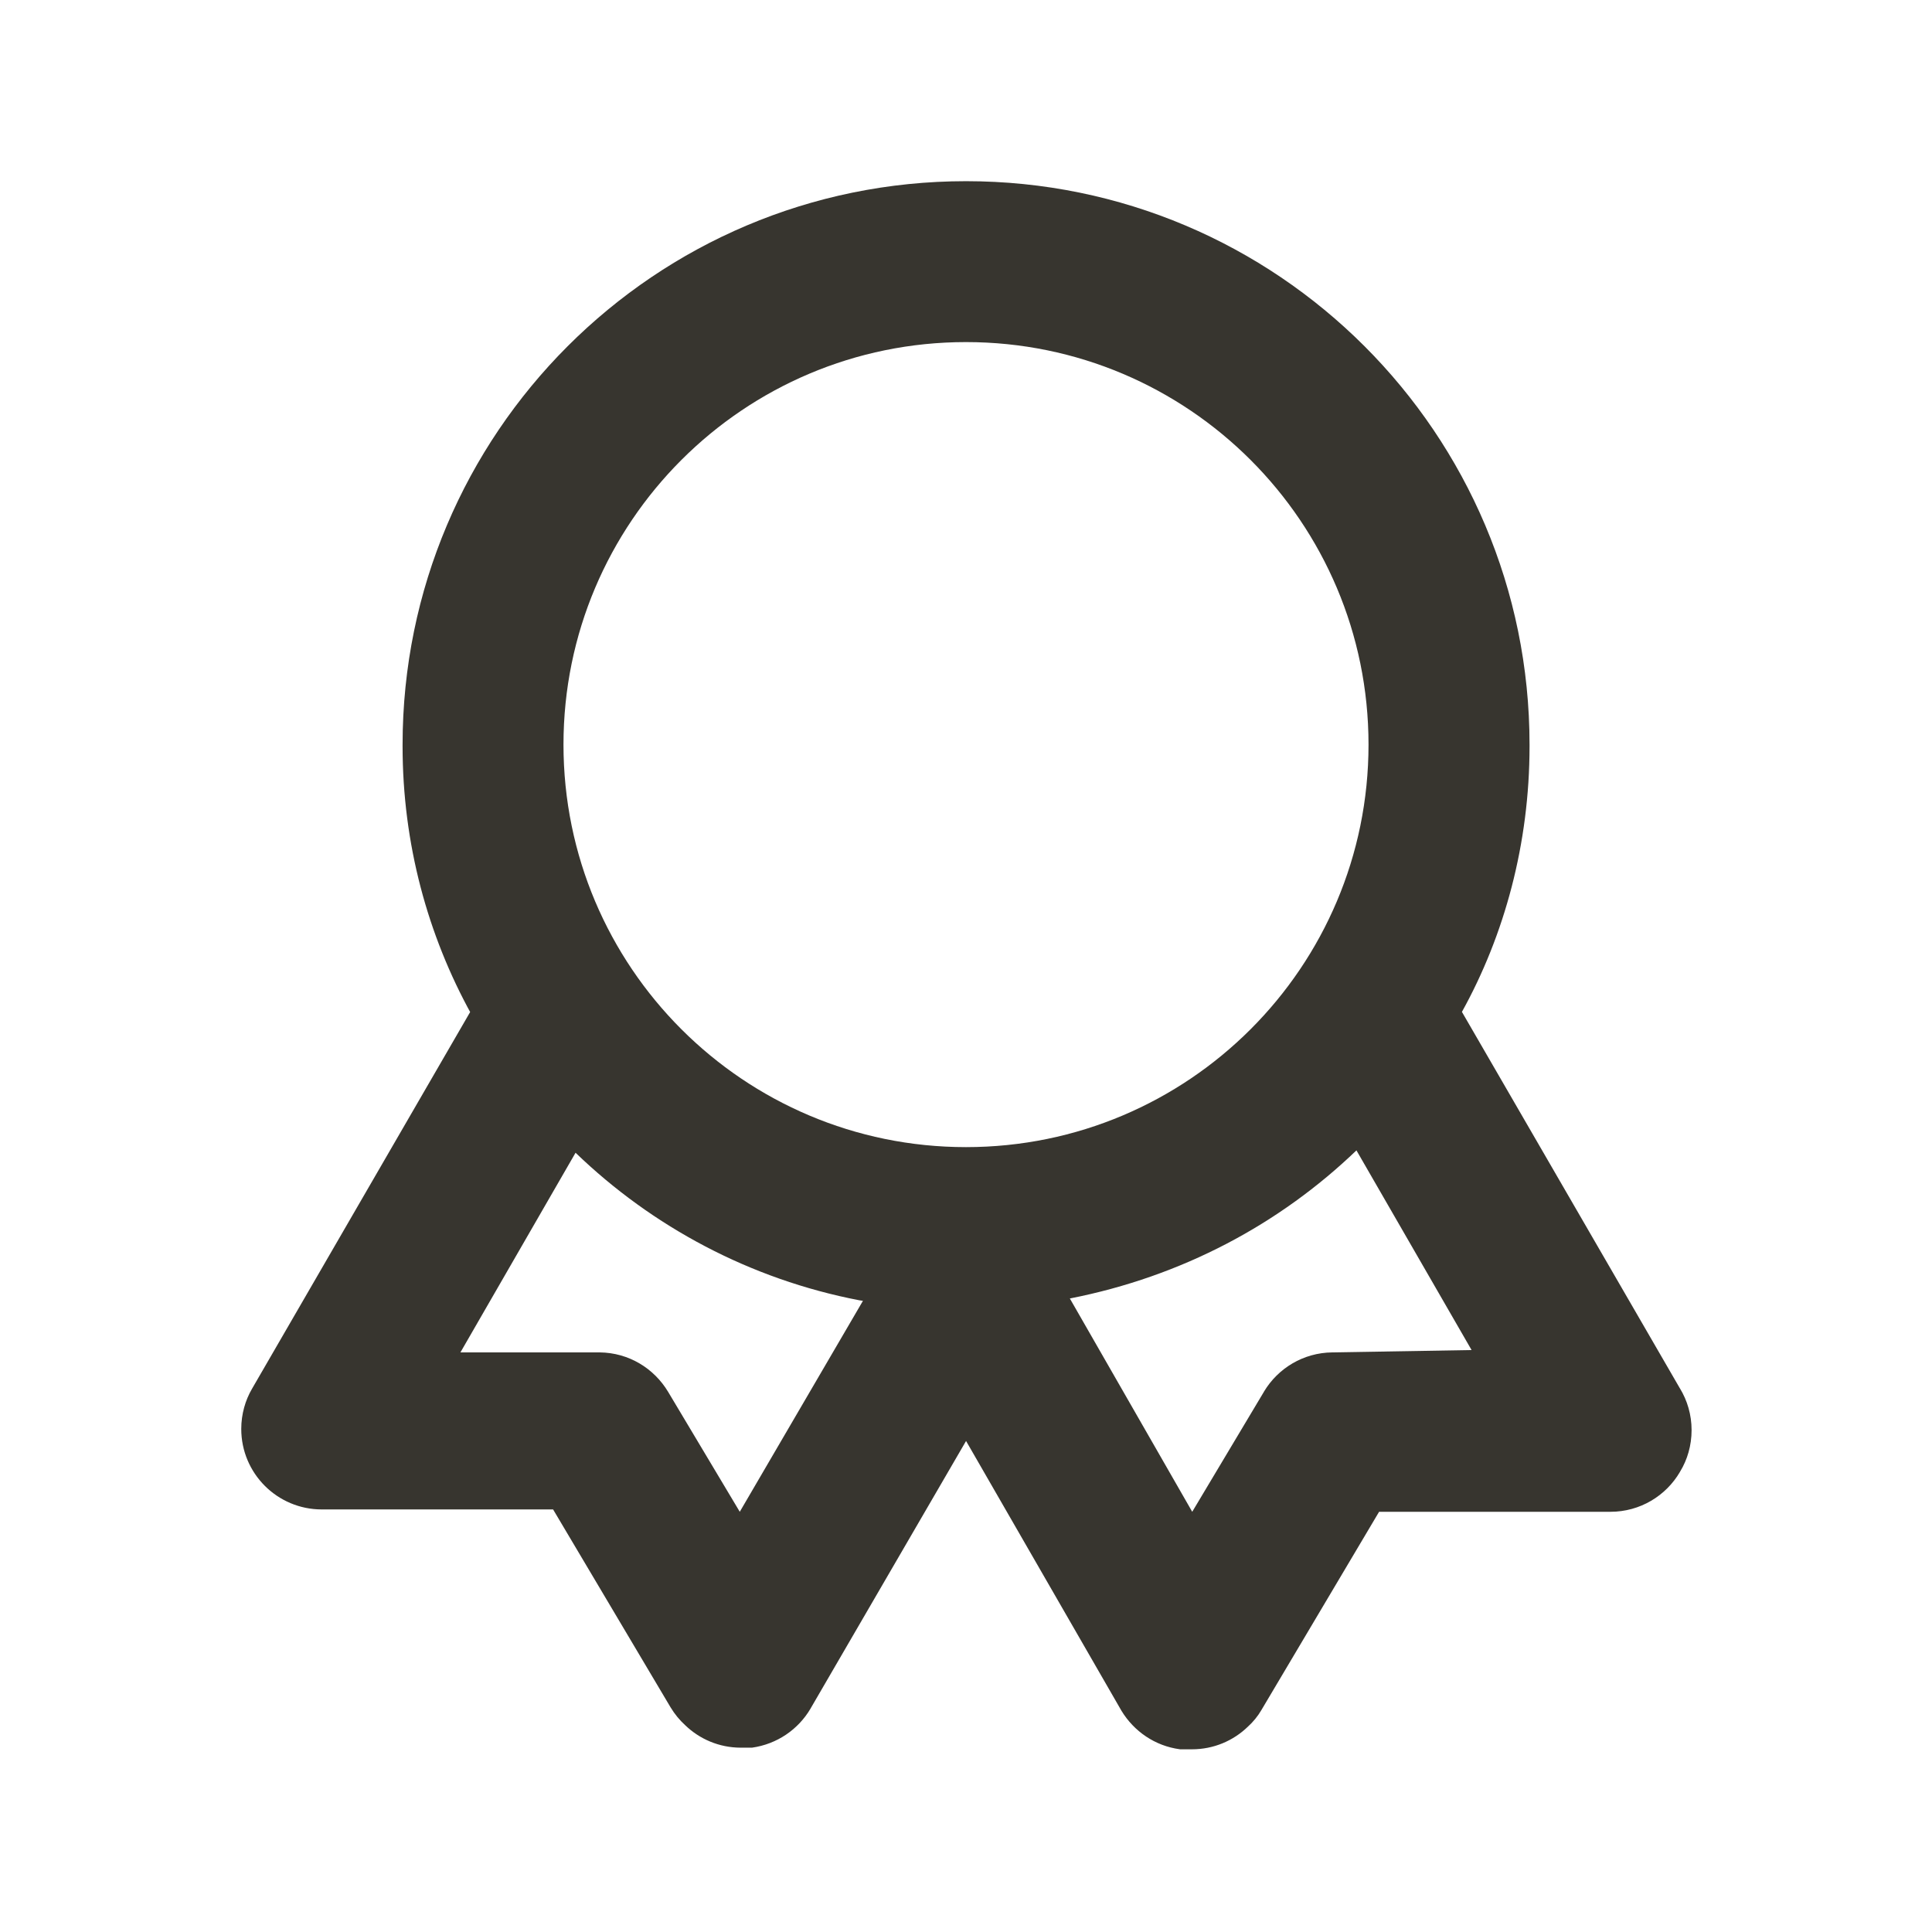<!-- Generated by IcoMoon.io -->
<svg version="1.1" xmlns="http://www.w3.org/2000/svg" width="32" height="32" viewBox="0 0 32 32">
<title>ul-award</title>
<path fill="#37352f" d="M27.827 23l-3.613-6.24c0.705-1.271 1.12-2.787 1.12-4.399 0-0.010 0-0.019-0-0.029v0.002c0-5.155-4.179-9.333-9.333-9.333s-9.333 4.179-9.333 9.333v0c-0 0.008-0 0.018-0 0.027 0 1.613 0.415 3.129 1.144 4.447l-0.024-0.047-3.613 6.24c-0.112 0.191-0.179 0.421-0.179 0.667 0 0.736 0.597 1.333 1.333 1.333 0.002 0 0.004 0 0.006 0h3.826l1.947 3.28c0.068 0.112 0.148 0.209 0.239 0.292l0.001 0.001c0.238 0.23 0.562 0.372 0.92 0.373h0.187c0.418-0.059 0.768-0.304 0.97-0.647l0.003-0.006 2.573-4.427 2.573 4.467c0.208 0.344 0.558 0.584 0.966 0.639l0.007 0.001h0.187c0.002 0 0.005 0 0.008 0 0.36 0 0.686-0.142 0.926-0.374l-0 0c0.088-0.080 0.164-0.172 0.224-0.275l0.003-0.005 1.947-3.28h3.827c0.002 0 0.003 0 0.005 0 0.491 0 0.92-0.265 1.151-0.66l0.003-0.006c0.12-0.196 0.19-0.433 0.19-0.687s-0.071-0.491-0.194-0.693l0.003 0.006zM12.253 25.040l-1.187-1.987c-0.234-0.39-0.653-0.648-1.133-0.653h-2.307l1.907-3.307c1.271 1.226 2.893 2.096 4.701 2.444l0.059 0.009zM16 19c-3.682 0-6.667-2.985-6.667-6.667s2.985-6.667 6.667-6.667c3.682 0 6.667 2.985 6.667 6.667v0c0 3.682-2.985 6.667-6.667 6.667v0zM22.067 22.4c-0.48 0.005-0.899 0.263-1.13 0.647l-0.003 0.006-1.187 1.987-2.027-3.533c1.86-0.365 3.477-1.233 4.75-2.456l-0.003 0.003 1.907 3.307z"></path>
</svg>
